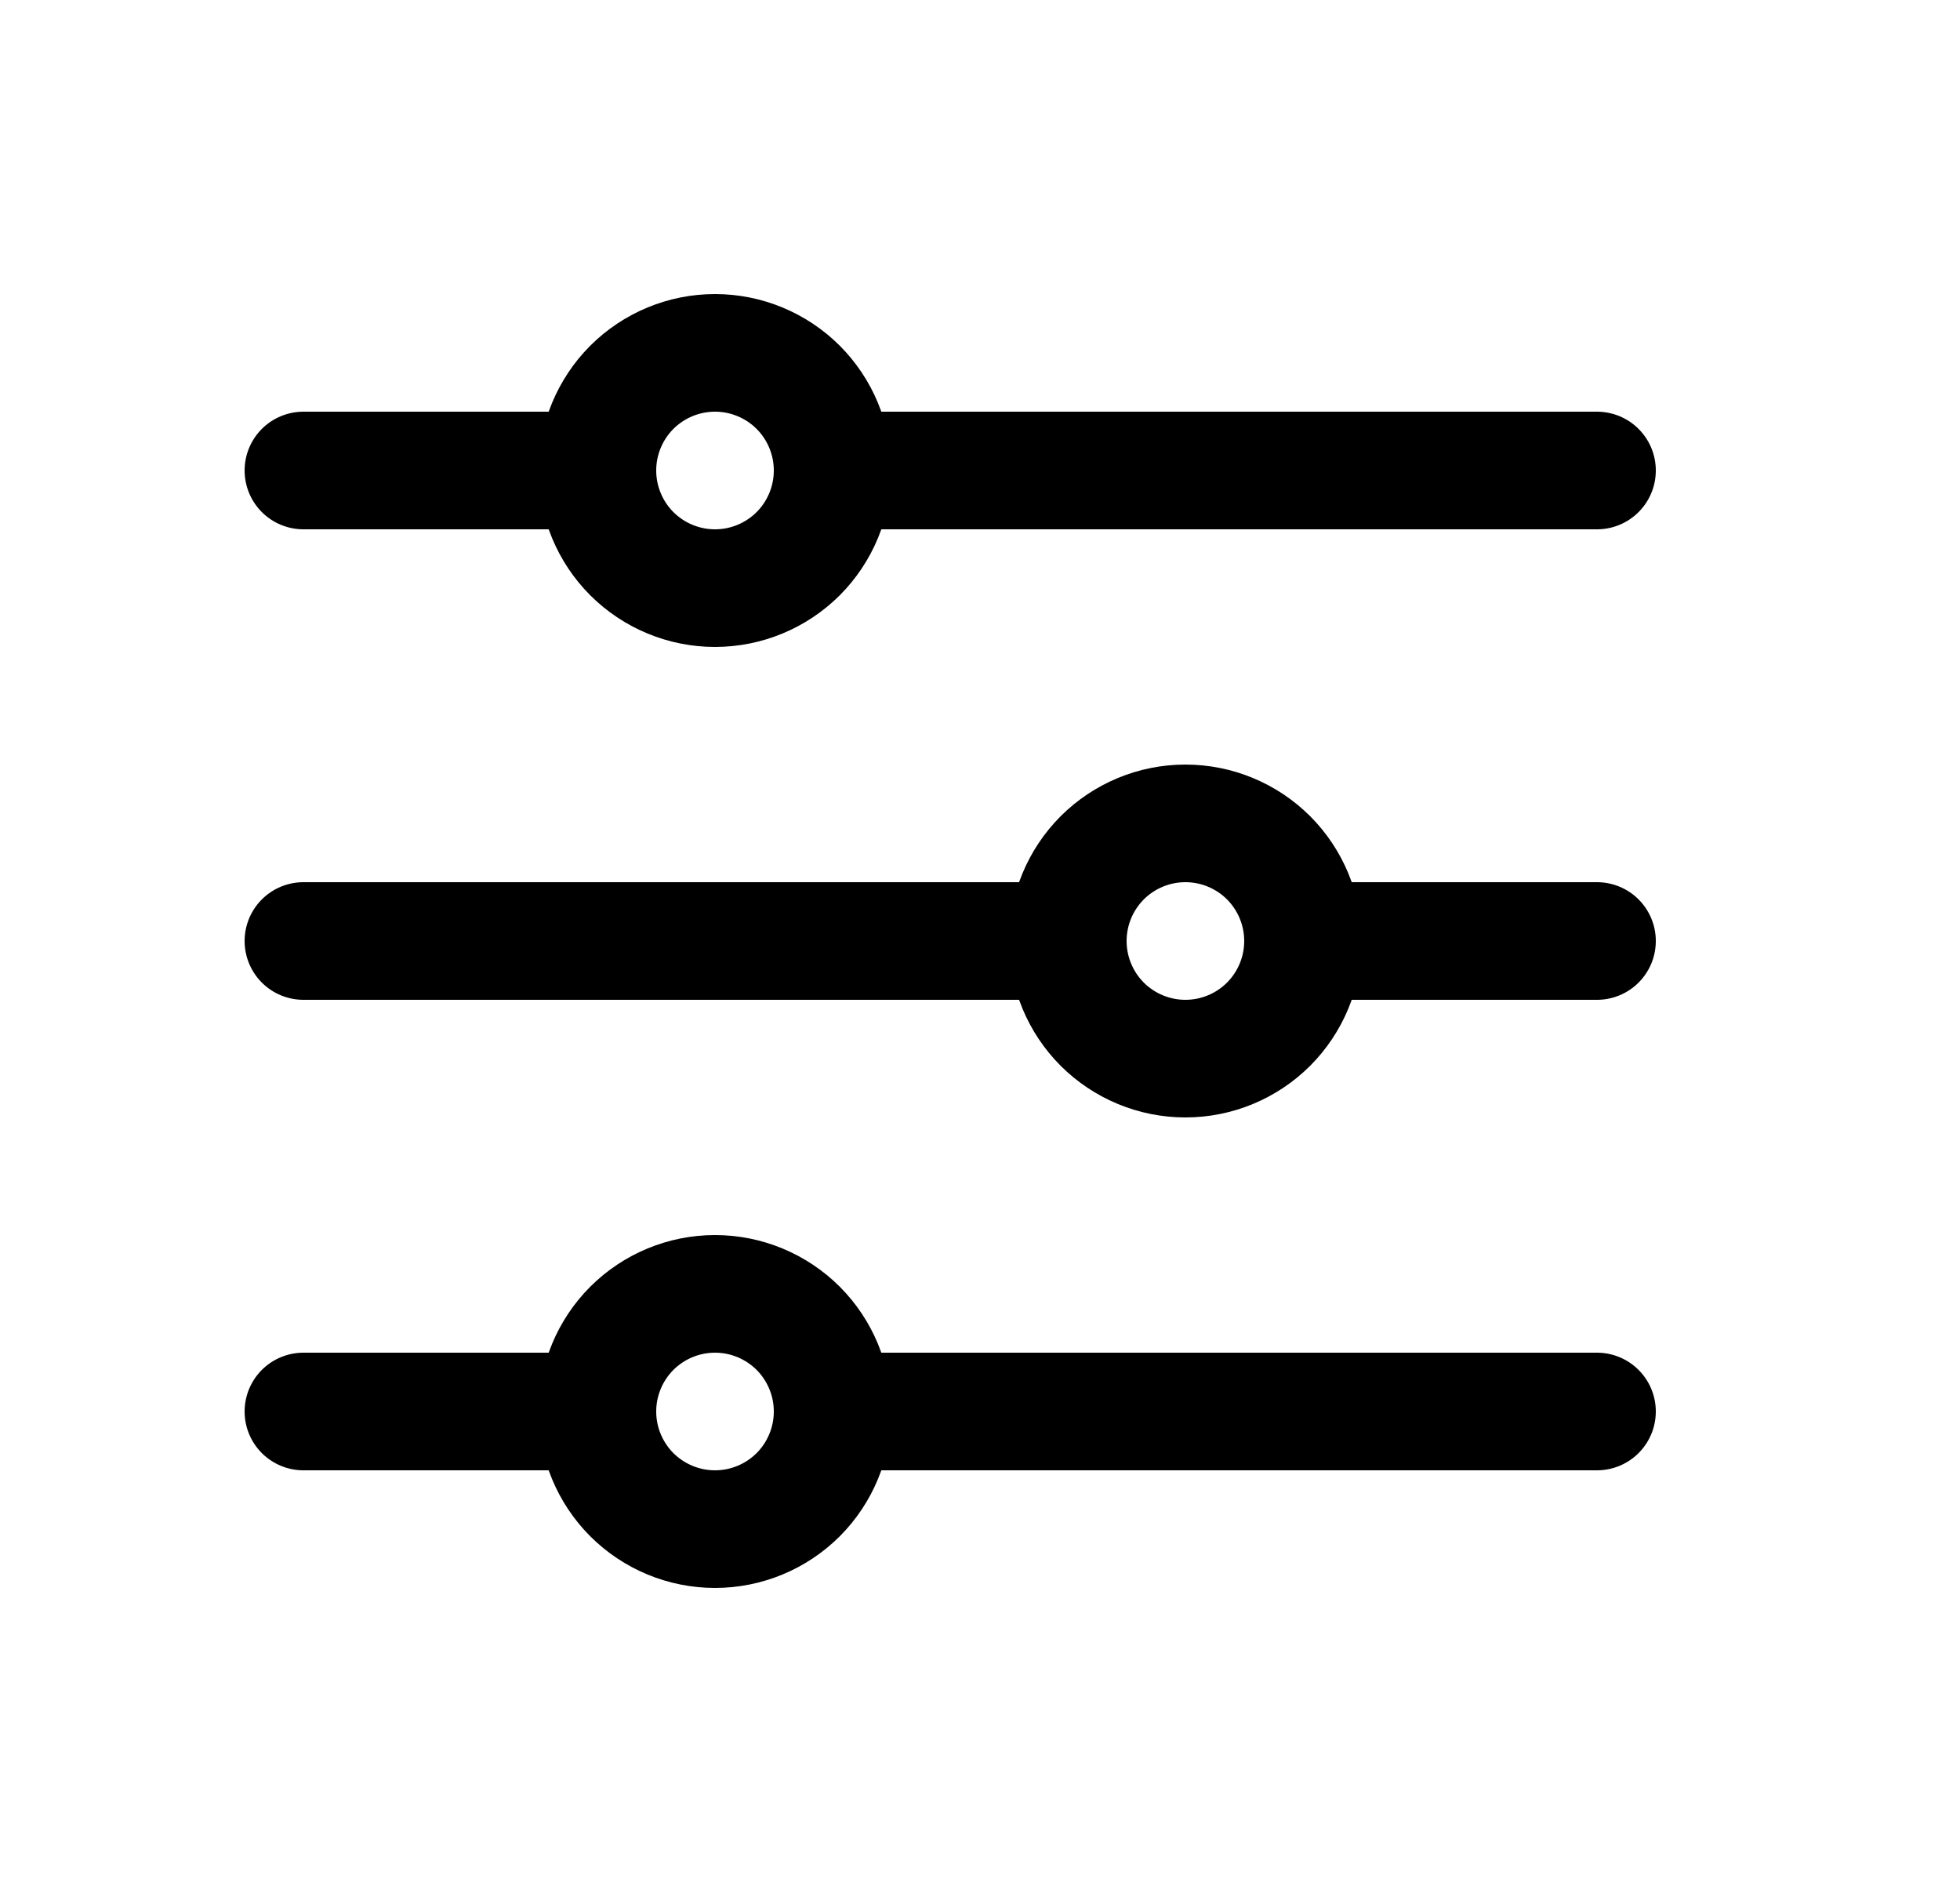 <svg width="25" height="24" viewBox="0 0 25 24" fill="none" xmlns="http://www.w3.org/2000/svg">
<path d="M10.62 6H20.37M10.62 6C10.62 6.398 10.462 6.779 10.181 7.061C9.899 7.342 9.518 7.5 9.12 7.5C8.722 7.5 8.341 7.342 8.059 7.061C7.778 6.779 7.62 6.398 7.62 6M10.62 6C10.62 5.602 10.462 5.221 10.181 4.939C9.899 4.658 9.518 4.5 9.12 4.5C8.722 4.5 8.341 4.658 8.059 4.939C7.778 5.221 7.62 5.602 7.62 6M7.62 6H3.87M10.62 18H20.37M10.62 18C10.62 18.398 10.462 18.779 10.181 19.061C9.899 19.342 9.518 19.5 9.12 19.5C8.722 19.5 8.341 19.342 8.059 19.061C7.778 18.779 7.62 18.398 7.62 18M10.62 18C10.62 17.602 10.462 17.221 10.181 16.939C9.899 16.658 9.518 16.5 9.12 16.5C8.722 16.5 8.341 16.658 8.059 16.939C7.778 17.221 7.62 17.602 7.62 18M7.62 18H3.87M16.62 12H20.37M16.62 12C16.62 12.398 16.462 12.779 16.181 13.061C15.899 13.342 15.518 13.5 15.12 13.5C14.722 13.5 14.341 13.342 14.059 13.061C13.778 12.779 13.62 12.398 13.62 12M16.62 12C16.62 11.602 16.462 11.221 16.181 10.939C15.899 10.658 15.518 10.5 15.12 10.5C14.722 10.5 14.341 10.658 14.059 10.939C13.778 11.221 13.62 11.602 13.62 12M13.62 12H3.87" stroke="black" stroke-width="1.5" stroke-linecap="round" stroke-linejoin="round"/>
</svg>
